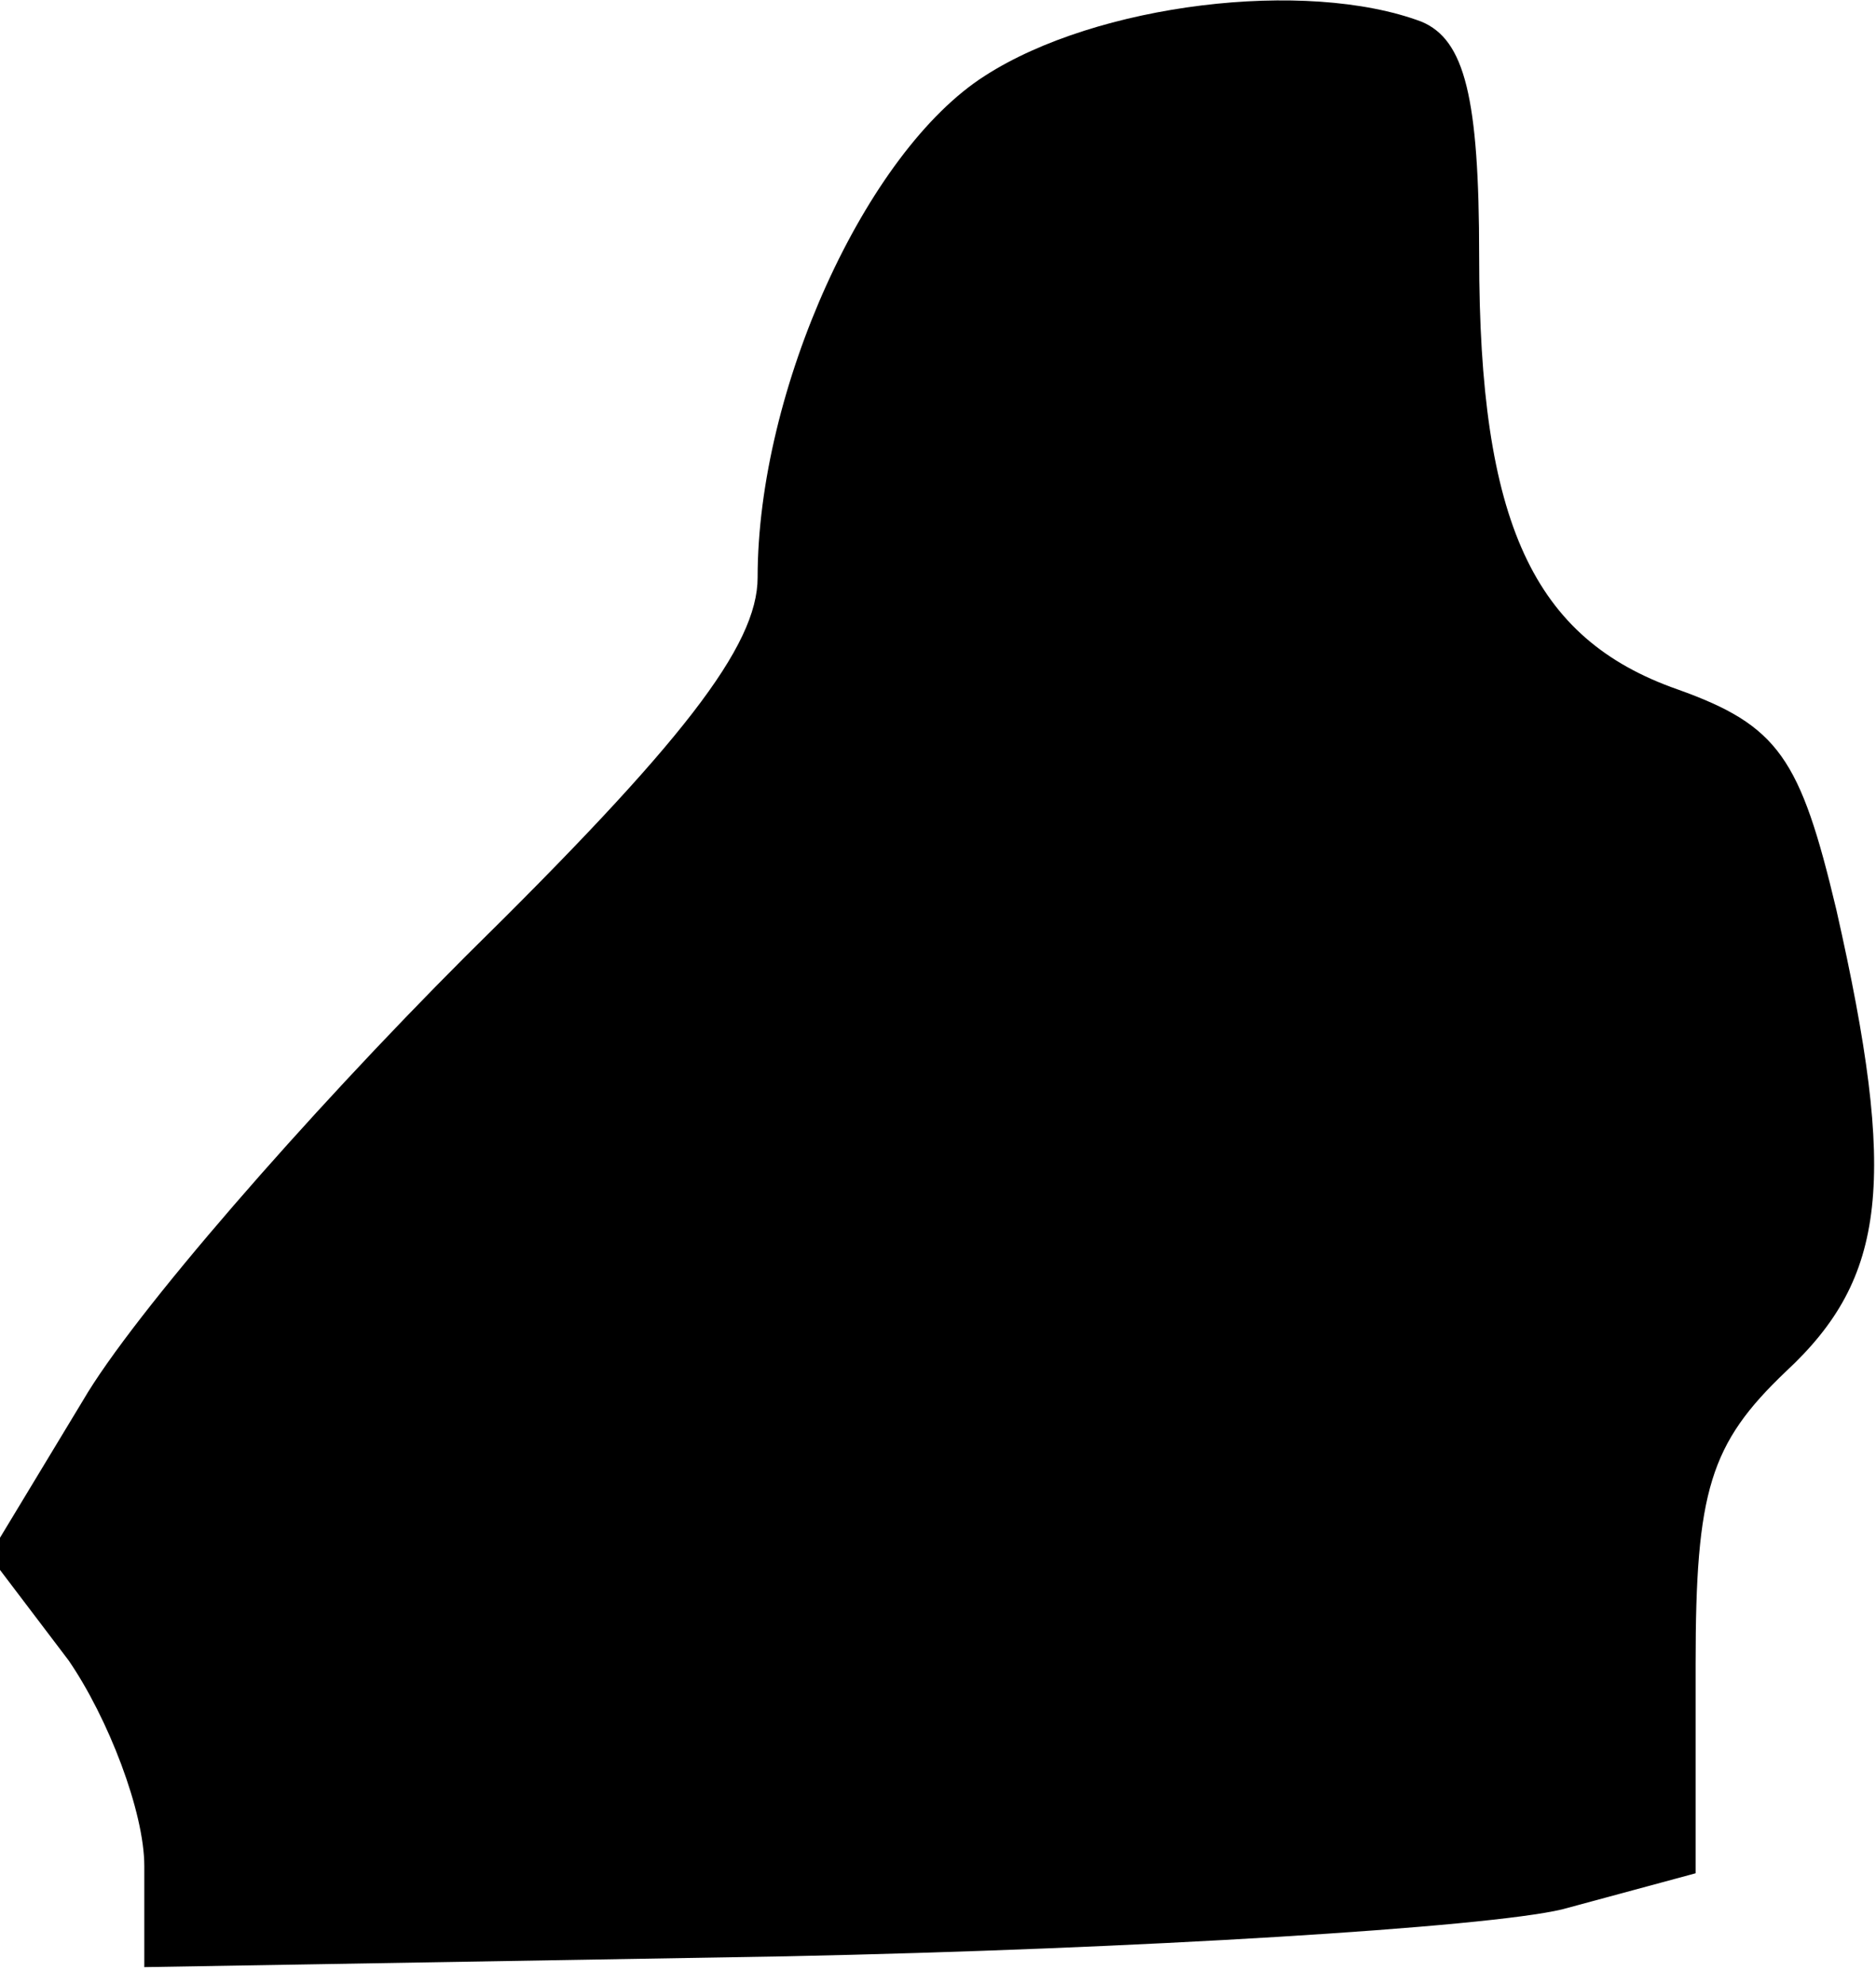 <?xml version="1.0" standalone="no"?>
<!DOCTYPE svg PUBLIC "-//W3C//DTD SVG 20010904//EN"
 "http://www.w3.org/TR/2001/REC-SVG-20010904/DTD/svg10.dtd">
<svg version="1.0" xmlns="http://www.w3.org/2000/svg"
 width="52pt" height="55pt" viewBox="0 0 52 55"
 preserveAspectRatio="xMidYMid meet">
<g transform="translate(0,55) scale(0.1,-0.1)"
fill="#000000" stroke="none">
<path fill="#000000" stroke="none" d="M273 529 c-33 -21 -63 -87 -63 -139 0
-19 -21 -46 -81 -105 -44 -44 -92 -99 -106 -123 l-26 -43 22 -29 c11 -16 21
-42 21 -57 l0 -28 178 3 c97 2 194 8 215 13 l37 10 0 58 c0 48 4 61 25 81 28
26 31 53 14 128 -10 42 -16 51 -44 61 -40 14 -55 46 -55 120 0 44 -4 60 -16
65 -32 12 -90 5 -121 -15z"/>
</g>
</svg>
